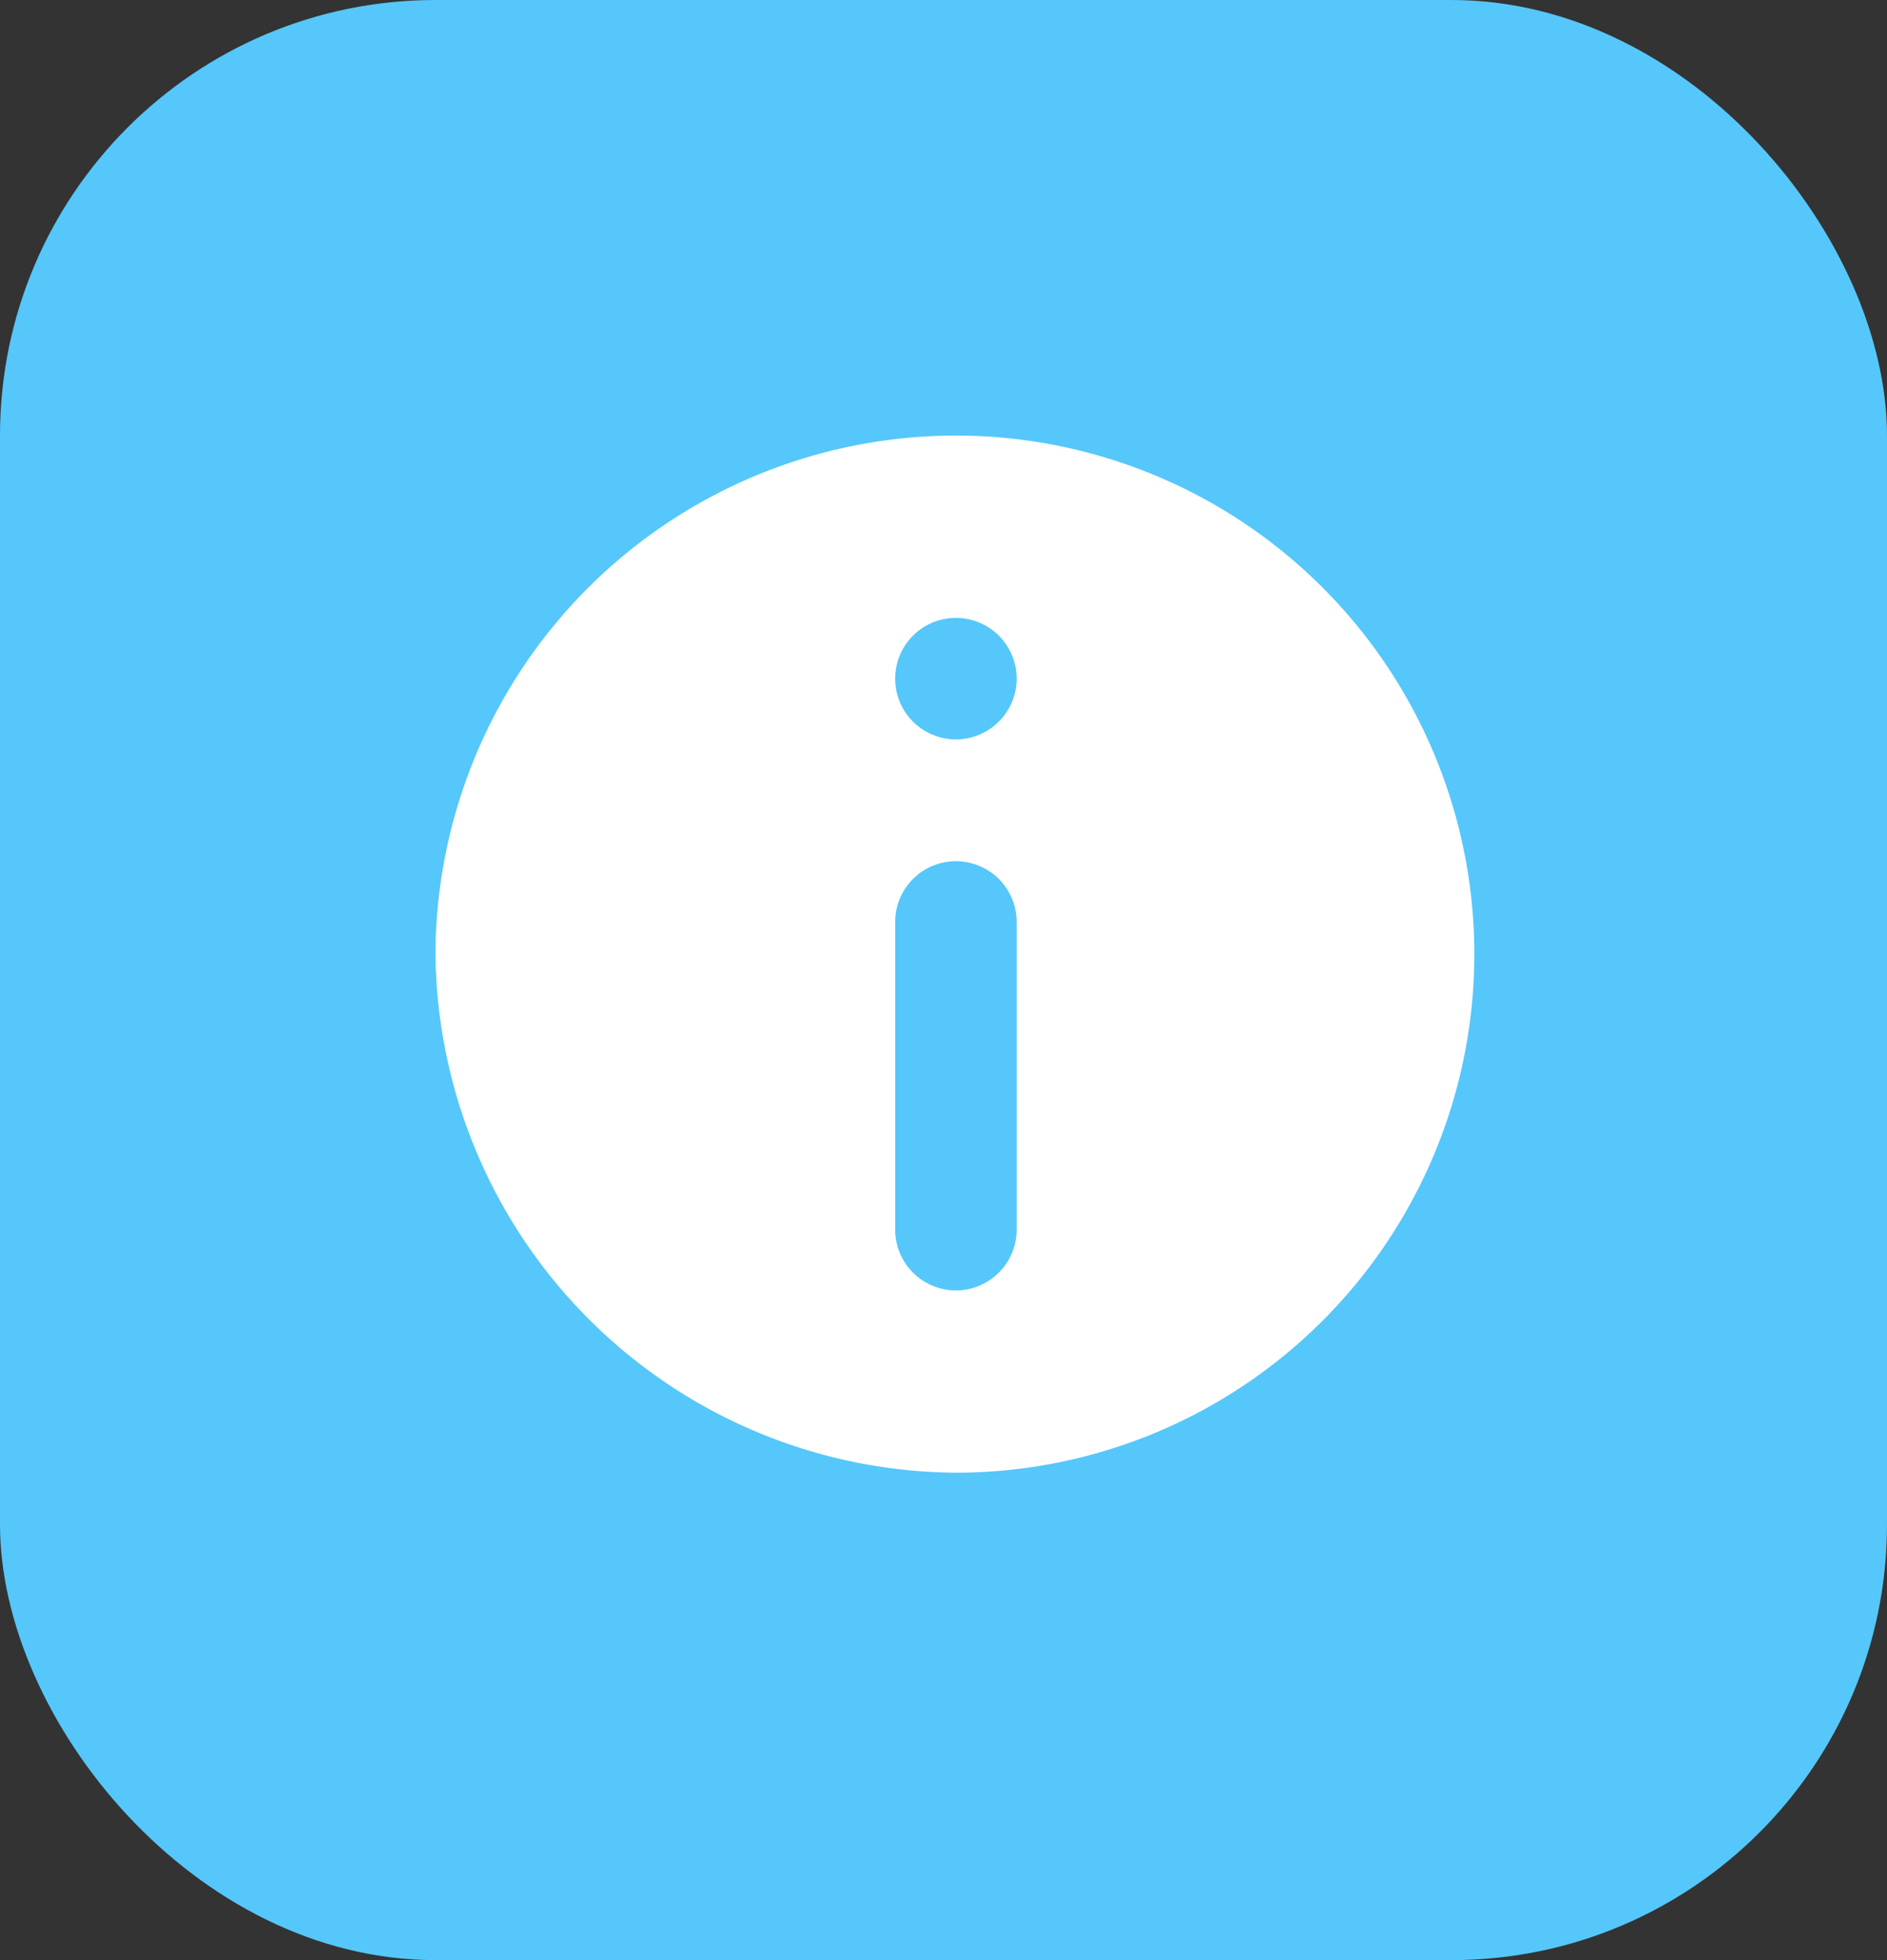 <svg xmlns="http://www.w3.org/2000/svg" width="26" height="27" viewBox="0 0 26 27">
  <rect x="0" y="0" width="26" height="27" fill="#333333" stroke="none"/>
  <rect id="Rectangle_200" data-name="Rectangle 200" width="26" height="27" rx="6" fill="#55c7fb"/>
  <g id="help" transform="translate(6 6)">
    <g id="Group_785" data-name="Group 785">
      <path id="Path_1501" data-name="Path 1501" d="M7.171,0A7.171,7.171,0,0,0,0,7.115a7.219,7.219,0,0,0,7.171,7.171A7.143,7.143,0,0,0,7.171,0Zm.837,10.938a.837.837,0,1,1-1.674,0V6.7a.837.837,0,0,1,1.674,0ZM7.171,4.185a.837.837,0,1,1,.837-.837A.838.838,0,0,1,7.171,4.185Z" fill="#fff"/>
    </g>
  </g>
</svg>
